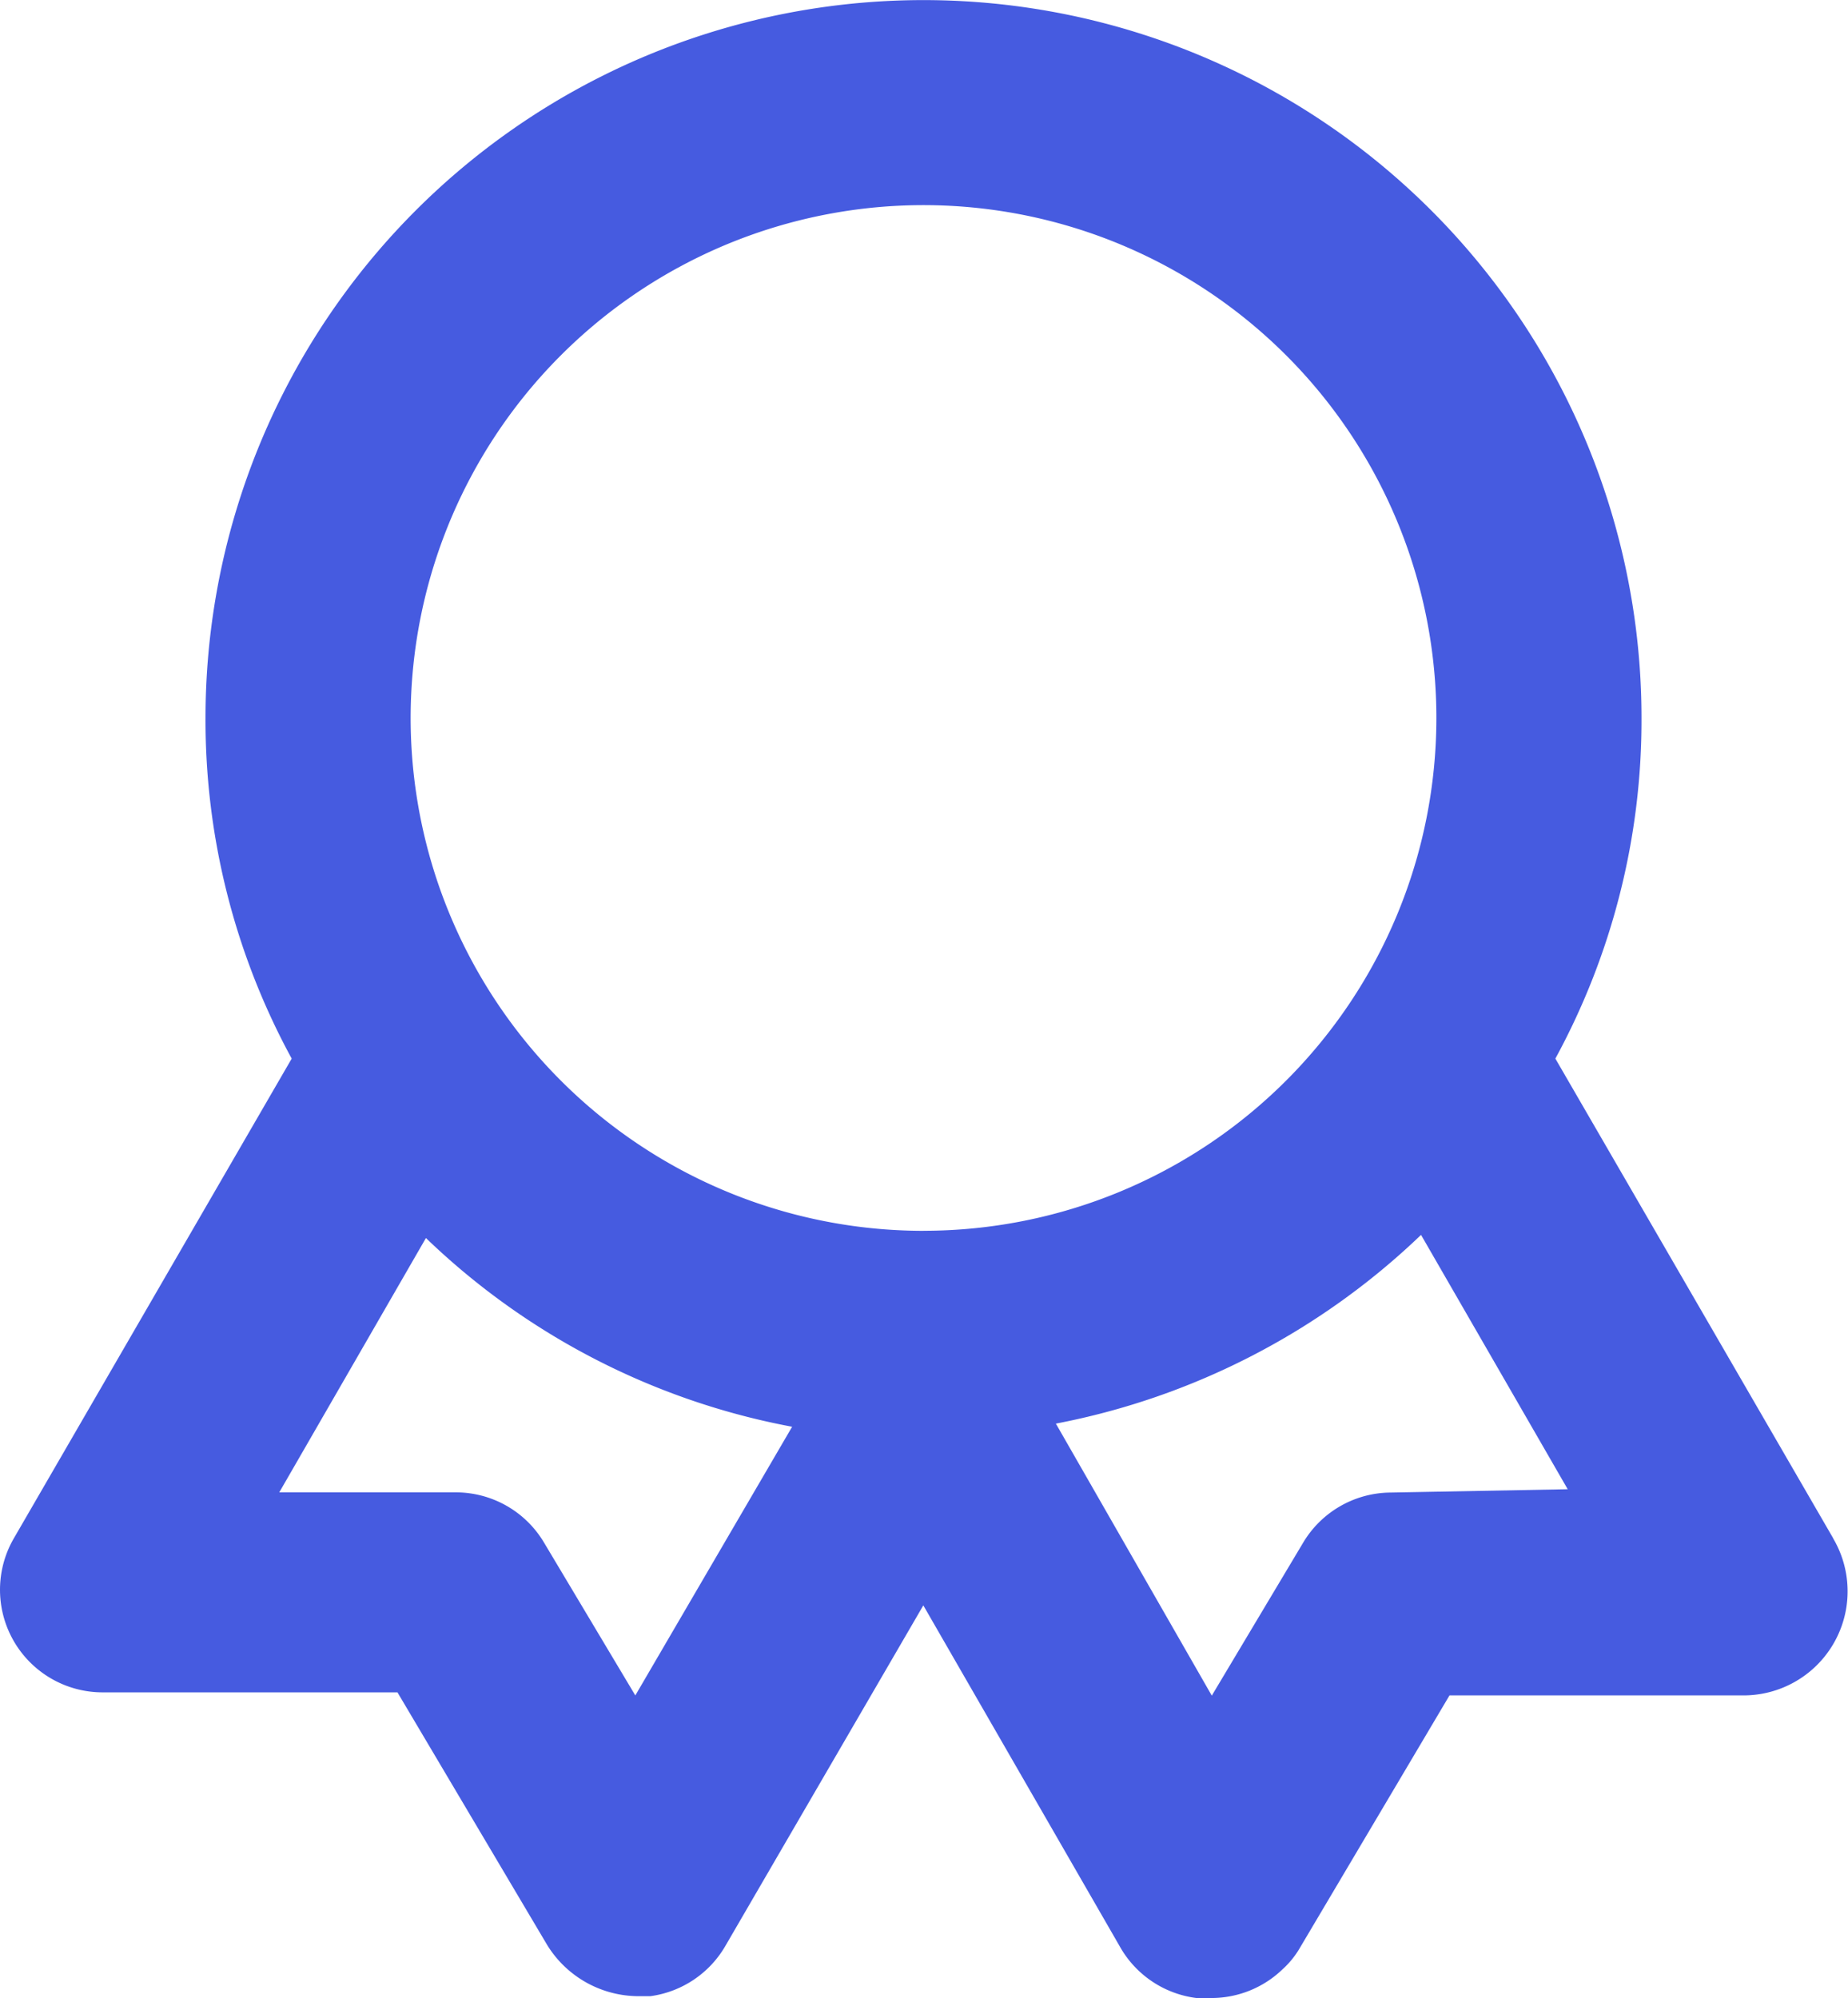 <svg xmlns="http://www.w3.org/2000/svg" width="39.539" height="42.75" viewBox="0 0 39.539 42.75"><defs><style>.a{fill:#465be0;}</style></defs><path class="a" d="M42.221,35.168,36.274,24.9a15.142,15.142,0,0,0,1.843-7.286,15.362,15.362,0,0,0-30.724,0A15.142,15.142,0,0,0,9.237,24.9L3.29,35.168A2.195,2.195,0,0,0,5.2,38.46h6.3l3.2,5.4a2.3,2.3,0,0,0,1.909,1.1h.307a2.195,2.195,0,0,0,1.6-1.075l4.235-7.286,4.235,7.352A2.195,2.195,0,0,0,28.593,45H28.9a2.195,2.195,0,0,0,1.536-.614,1.909,1.909,0,0,0,.373-.461l3.2-5.4h6.3a2.227,2.227,0,0,0,1.909-3.358ZM16.589,38.526l-1.953-3.27a2.195,2.195,0,0,0-1.865-1.075h-3.8l3.138-5.442a15.362,15.362,0,0,0,7.835,4.038Zm6.167-9.941A10.973,10.973,0,1,1,33.728,17.612,10.973,10.973,0,0,1,22.756,28.584Zm9.985,5.6a2.195,2.195,0,0,0-1.865,1.075l-1.953,3.27L25.587,32.71A15.493,15.493,0,0,0,33.4,28.672l3.138,5.442Z" transform="translate(-2.996 -2.25)"/></svg>